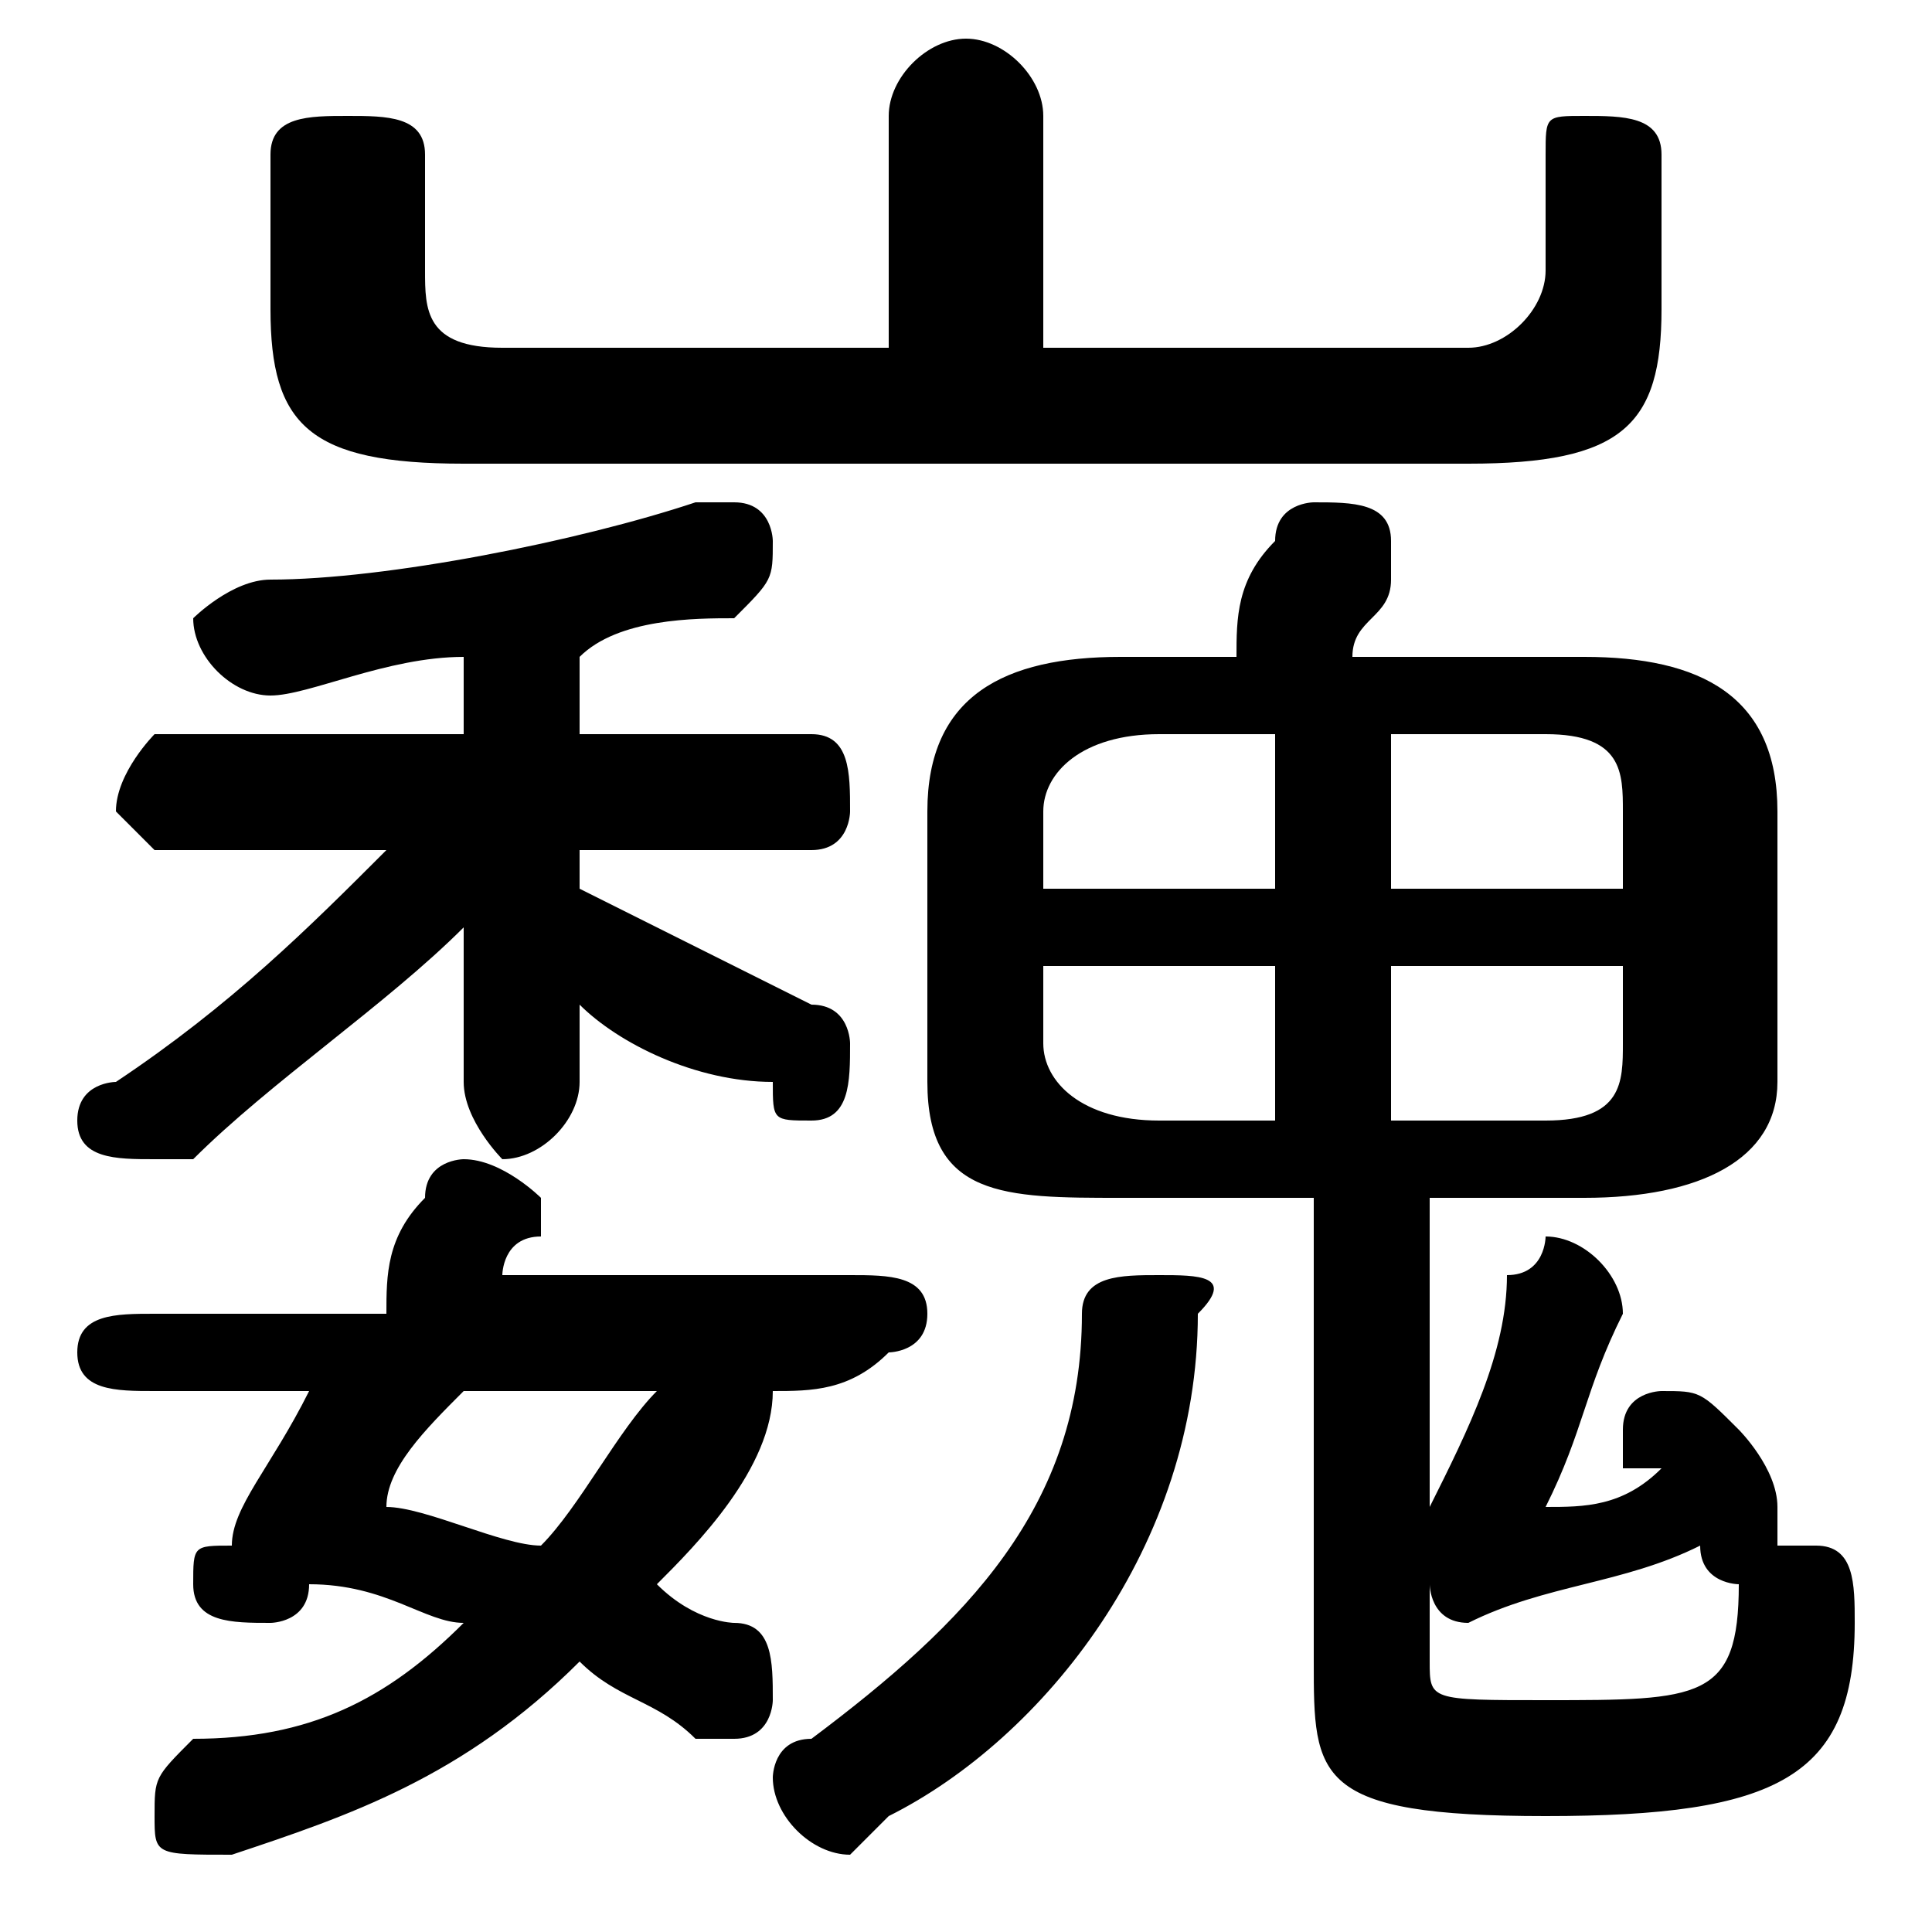 <svg xmlns="http://www.w3.org/2000/svg" viewBox="0 -44.0 50.0 50.0">
    <rect x="0" y="-44.0" width="50.0" height="50.0" fill="#808080" stroke="none"/>
    <g transform="scale(1, -1)">
        <!-- ボディの枠 -->
        <rect x="0" y="-6.0" width="50.0" height="50.0"
            stroke="white" fill="white"/>
        <!-- グリフ座標系の原点 -->
        <circle cx="0" cy="0" r="5" fill="white"/>
        <!-- グリフのアウトライン -->
        <g style="fill:black;stroke:#000000;stroke-width:0;stroke-linecap:round;stroke-linejoin:round;">
        <path d="M 34.0 13.0 L 34.0 1.0 C 34.0 -2.0 34.0 -3.0 40.0 -3.0 C 46.0 -3.0 48.0 -2.0 48.0 2.0 C 48.0 3.0 48.0 4.0 47.0 4.0 C 47.0 4.0 46.0 4.0 46.0 4.0 L 46.0 4.0 C 46.0 4.0 46.0 4.0 46.0 5.0 C 46.0 6.0 45.0 7.0 45.0 7.0 C 44.0 8.0 44.0 8.0 43.0 8.0 C 43.0 8.0 42.0 8.0 42.0 7.0 C 42.0 7.0 42.0 7.0 42.0 6.0 C 43.0 6.0 43.0 6.0 43.0 6.0 C 42.0 5.0 41.0 5.0 40.0 5.0 C 41.0 7.0 41.0 8.0 42.0 10.0 C 42.0 11.0 41.0 12.0 40.0 12.0 C 40.0 12.0 40.0 11.0 39.0 11.0 C 39.0 9.0 38.0 7.0 37.0 5.0 C 37.0 5.0 37.0 4.0 37.0 4.0 L 37.0 13.0 L 41.0 13.0 C 44.0 13.0 46.0 14.0 46.0 16.0 L 46.0 23.0 C 46.0 26.0 44.0 27.0 41.0 27.0 L 35.0 27.0 C 35.0 28.0 36.0 28.0 36.0 29.0 C 36.0 29.0 36.0 30.0 36.0 30.0 C 36.0 31.0 35.0 31.0 34.0 31.0 C 34.0 31.0 33.0 31.0 33.0 30.0 C 32.0 29.0 32.0 28.0 32.0 27.0 L 29.0 27.0 C 26.0 27.0 24.0 26.0 24.0 23.0 L 24.0 16.0 C 24.0 13.0 26.0 13.0 29.0 13.0 Z M 30.0 15.0 C 28.0 15.0 27.0 16.0 27.0 17.0 L 27.0 19.0 L 33.0 19.0 L 33.0 15.0 Z M 27.0 21.0 L 27.0 23.0 C 27.0 24.0 28.0 25.0 30.0 25.0 L 33.0 25.0 L 33.0 21.0 Z M 36.0 25.0 L 40.0 25.0 C 42.0 25.0 42.0 24.0 42.0 23.0 L 42.0 21.0 L 36.0 21.0 Z M 42.0 19.0 L 42.0 17.0 C 42.0 16.0 42.0 15.0 40.0 15.0 L 36.0 15.0 L 36.0 19.0 Z M 45.0 3.0 C 45.0 0.0 44.0 -0.0 40.0 -0.0 C 37.0 -0.0 37.0 0.0 37.0 1.0 L 37.0 3.0 C 37.0 3.0 37.0 2.0 38.0 2.0 C 40.0 3.0 42.0 3.0 44.0 4.0 C 44.0 3.0 45.0 3.0 45.0 3.0 C 45.0 3.0 45.0 3.0 45.0 3.0 Z M 12.0 17.0 L 12.0 16.0 C 12.0 15.0 13.0 14.0 13.0 14.0 C 14.0 14.0 15.0 15.0 15.0 16.0 L 15.0 18.0 C 16.0 17.0 18.0 16.0 20.0 16.0 C 20.0 15.0 20.0 15.0 21.0 15.0 C 22.0 15.0 22.0 16.0 22.0 17.0 C 22.0 17.0 22.0 18.0 21.0 18.0 C 19.0 19.0 17.0 20.0 15.0 21.0 L 15.0 22.0 L 21.0 22.0 C 22.0 22.0 22.0 23.0 22.0 23.0 C 22.0 24.0 22.0 25.0 21.0 25.0 L 15.0 25.0 L 15.0 27.0 C 16.0 28.0 18.0 28.0 19.0 28.0 C 20.0 29.0 20.0 29.0 20.0 30.0 C 20.0 30.0 20.0 31.0 19.0 31.0 C 18.0 31.0 18.0 31.0 18.0 31.0 C 15.0 30.0 10.0 29.0 7.0 29.0 C 6.0 29.0 5.0 28.0 5.0 28.0 C 5.0 27.0 6.0 26.0 7.0 26.0 C 8.0 26.0 10.0 27.0 12.0 27.0 L 12.0 25.0 L 4.0 25.0 C 4.0 25.0 3.0 24.0 3.0 23.0 C 3.0 23.0 4.0 22.0 4.0 22.0 L 10.0 22.0 C 8.0 20.0 6.0 18.0 3.0 16.0 C 3.0 16.0 2.0 16.0 2.0 15.0 C 2.0 14.0 3.0 14.0 4.0 14.0 C 4.0 14.0 4.0 14.0 5.0 14.0 C 7.0 16.0 10.0 18.0 12.0 20.0 Z M 12.0 2.0 C 10.0 0.0 8.0 -1.0 5.0 -1.0 C 4.0 -2.0 4.0 -2.0 4.0 -3.0 C 4.0 -4.0 4.0 -4.0 6.0 -4.0 C 9.0 -3.0 12.0 -2.0 15.0 1.0 C 16.0 0.0 17.0 -0.0 18.0 -1.0 C 18.0 -1.0 19.0 -1.0 19.0 -1.0 C 20.0 -1.0 20.0 -0.0 20.0 0.0 C 20.0 1.0 20.0 2.0 19.0 2.0 C 19.0 2.0 18.0 2.0 17.0 3.0 C 18.0 4.0 20.0 6.0 20.0 8.0 C 21.0 8.0 22.0 8.0 23.0 9.0 C 23.0 9.0 24.0 9.0 24.0 10.0 C 24.0 11.0 23.0 11.0 22.0 11.0 C 19.0 11.0 16.0 11.0 13.0 11.0 C 13.0 11.0 13.0 12.0 14.0 12.0 C 14.0 12.0 14.0 12.0 14.0 13.0 C 14.0 13.0 13.0 14.0 12.0 14.0 C 12.0 14.0 11.0 14.0 11.0 13.0 C 10.0 12.0 10.0 11.0 10.0 10.0 C 8.0 10.0 6.0 10.0 4.0 10.0 C 3.0 10.0 2.0 10.0 2.0 9.0 C 2.0 8.0 3.0 8.0 4.0 8.0 C 5.0 8.0 7.0 8.0 8.0 8.0 C 7.0 6.0 6.0 5.0 6.0 4.0 C 5.0 4.0 5.0 4.0 5.0 3.0 C 5.0 2.0 6.0 2.0 7.0 2.0 C 7.0 2.0 8.0 2.0 8.0 3.0 C 8.0 3.0 8.0 3.0 8.0 3.0 C 10.0 3.0 11.0 2.0 12.0 2.0 Z M 17.0 8.0 C 16.0 7.0 15.0 5.0 14.0 4.0 C 13.0 4.0 11.0 5.0 10.0 5.0 C 10.0 6.0 11.0 7.0 12.0 8.0 C 13.0 8.0 15.0 8.0 17.0 8.0 Z M 27.0 35.0 L 27.0 41.0 C 27.0 42.0 26.0 43.0 25.0 43.0 C 24.0 43.0 23.0 42.0 23.0 41.0 L 23.0 35.0 L 13.0 35.0 C 11.0 35.0 11.0 36.0 11.0 37.0 L 11.0 40.0 C 11.0 41.0 10.0 41.0 9.0 41.0 C 8.0 41.0 7.0 41.0 7.0 40.0 L 7.0 36.0 C 7.0 33.0 8.0 32.0 12.0 32.0 L 38.0 32.0 C 42.0 32.0 43.0 33.0 43.0 36.0 L 43.0 40.0 C 43.0 41.0 42.0 41.0 41.0 41.0 C 40.0 41.0 40.0 41.0 40.0 40.0 L 40.0 37.0 C 40.0 36.0 39.0 35.0 38.0 35.0 Z M 28.0 10.0 C 28.0 5.0 25.0 2.0 21.0 -1.0 C 20.0 -1.0 20.0 -2.0 20.0 -2.0 C 20.0 -3.0 21.0 -4.0 22.0 -4.0 C 22.0 -4.0 22.0 -4.0 23.0 -3.0 C 27.0 -1.0 31.0 4.0 31.0 10.0 C 32.0 11.0 31.0 11.0 30.0 11.0 C 29.0 11.0 28.0 11.0 28.0 10.0 Z"/>
    </g>
    </g>
</svg>
